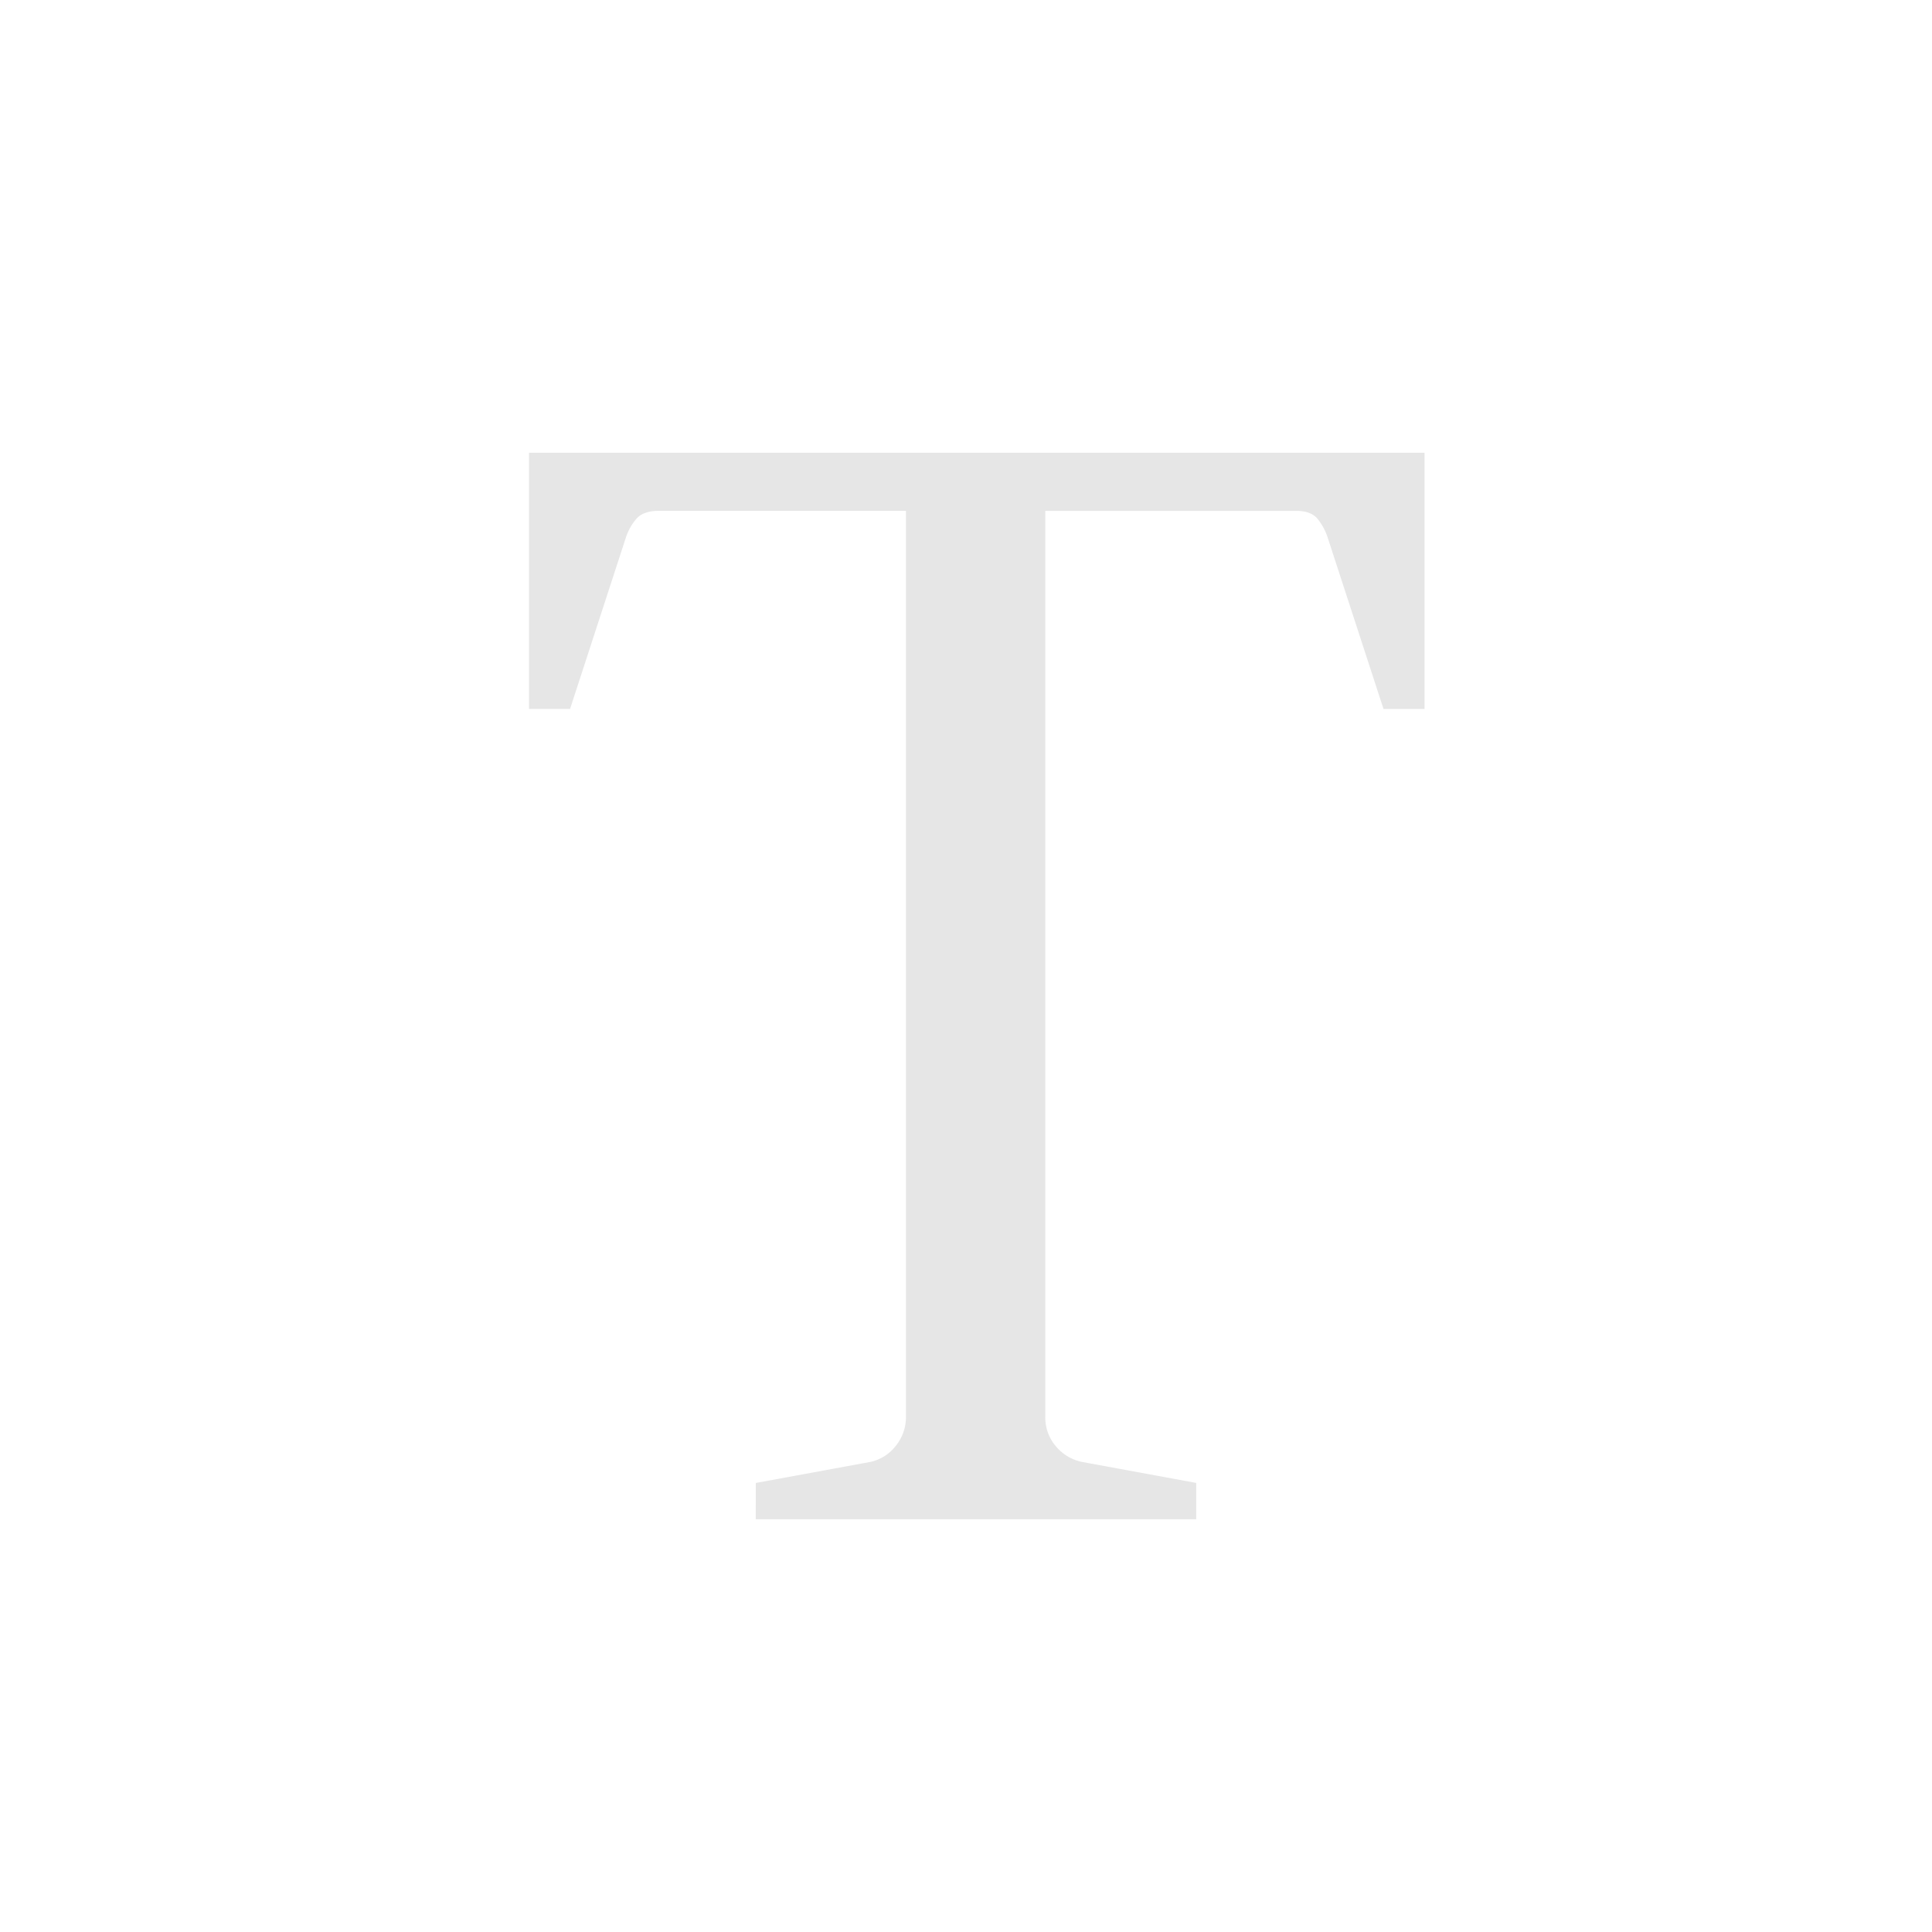 <svg xmlns="http://www.w3.org/2000/svg" viewBox="0 0 500 500"><defs><style>.cls-1{fill:#e6e6e6;}</style></defs><title>Text Block 2</title><g id="Layer_2" data-name="Layer 2"><g id="Fonts"><path class="cls-1" d="M195.6,383.79l29.45-5.41a11.29,11.29,0,0,0,6.71-4.11,11.81,11.81,0,0,0,2.7-7.71V132.2h-63.9c-2.67,0-4.6.67-5.81,2a14.12,14.12,0,0,0-2.8,5l-14.42,44.27H136.91V117.17H368.67v66.31H358.05l-14.42-44.27a15.14,15.14,0,0,0-2.7-5q-1.71-2-5.51-2h-64.9V366.56a11.43,11.43,0,0,0,2.8,7.81,11.94,11.94,0,0,0,6.81,4l29.45,5.41v9.41h-114Z"/></g></g></svg>